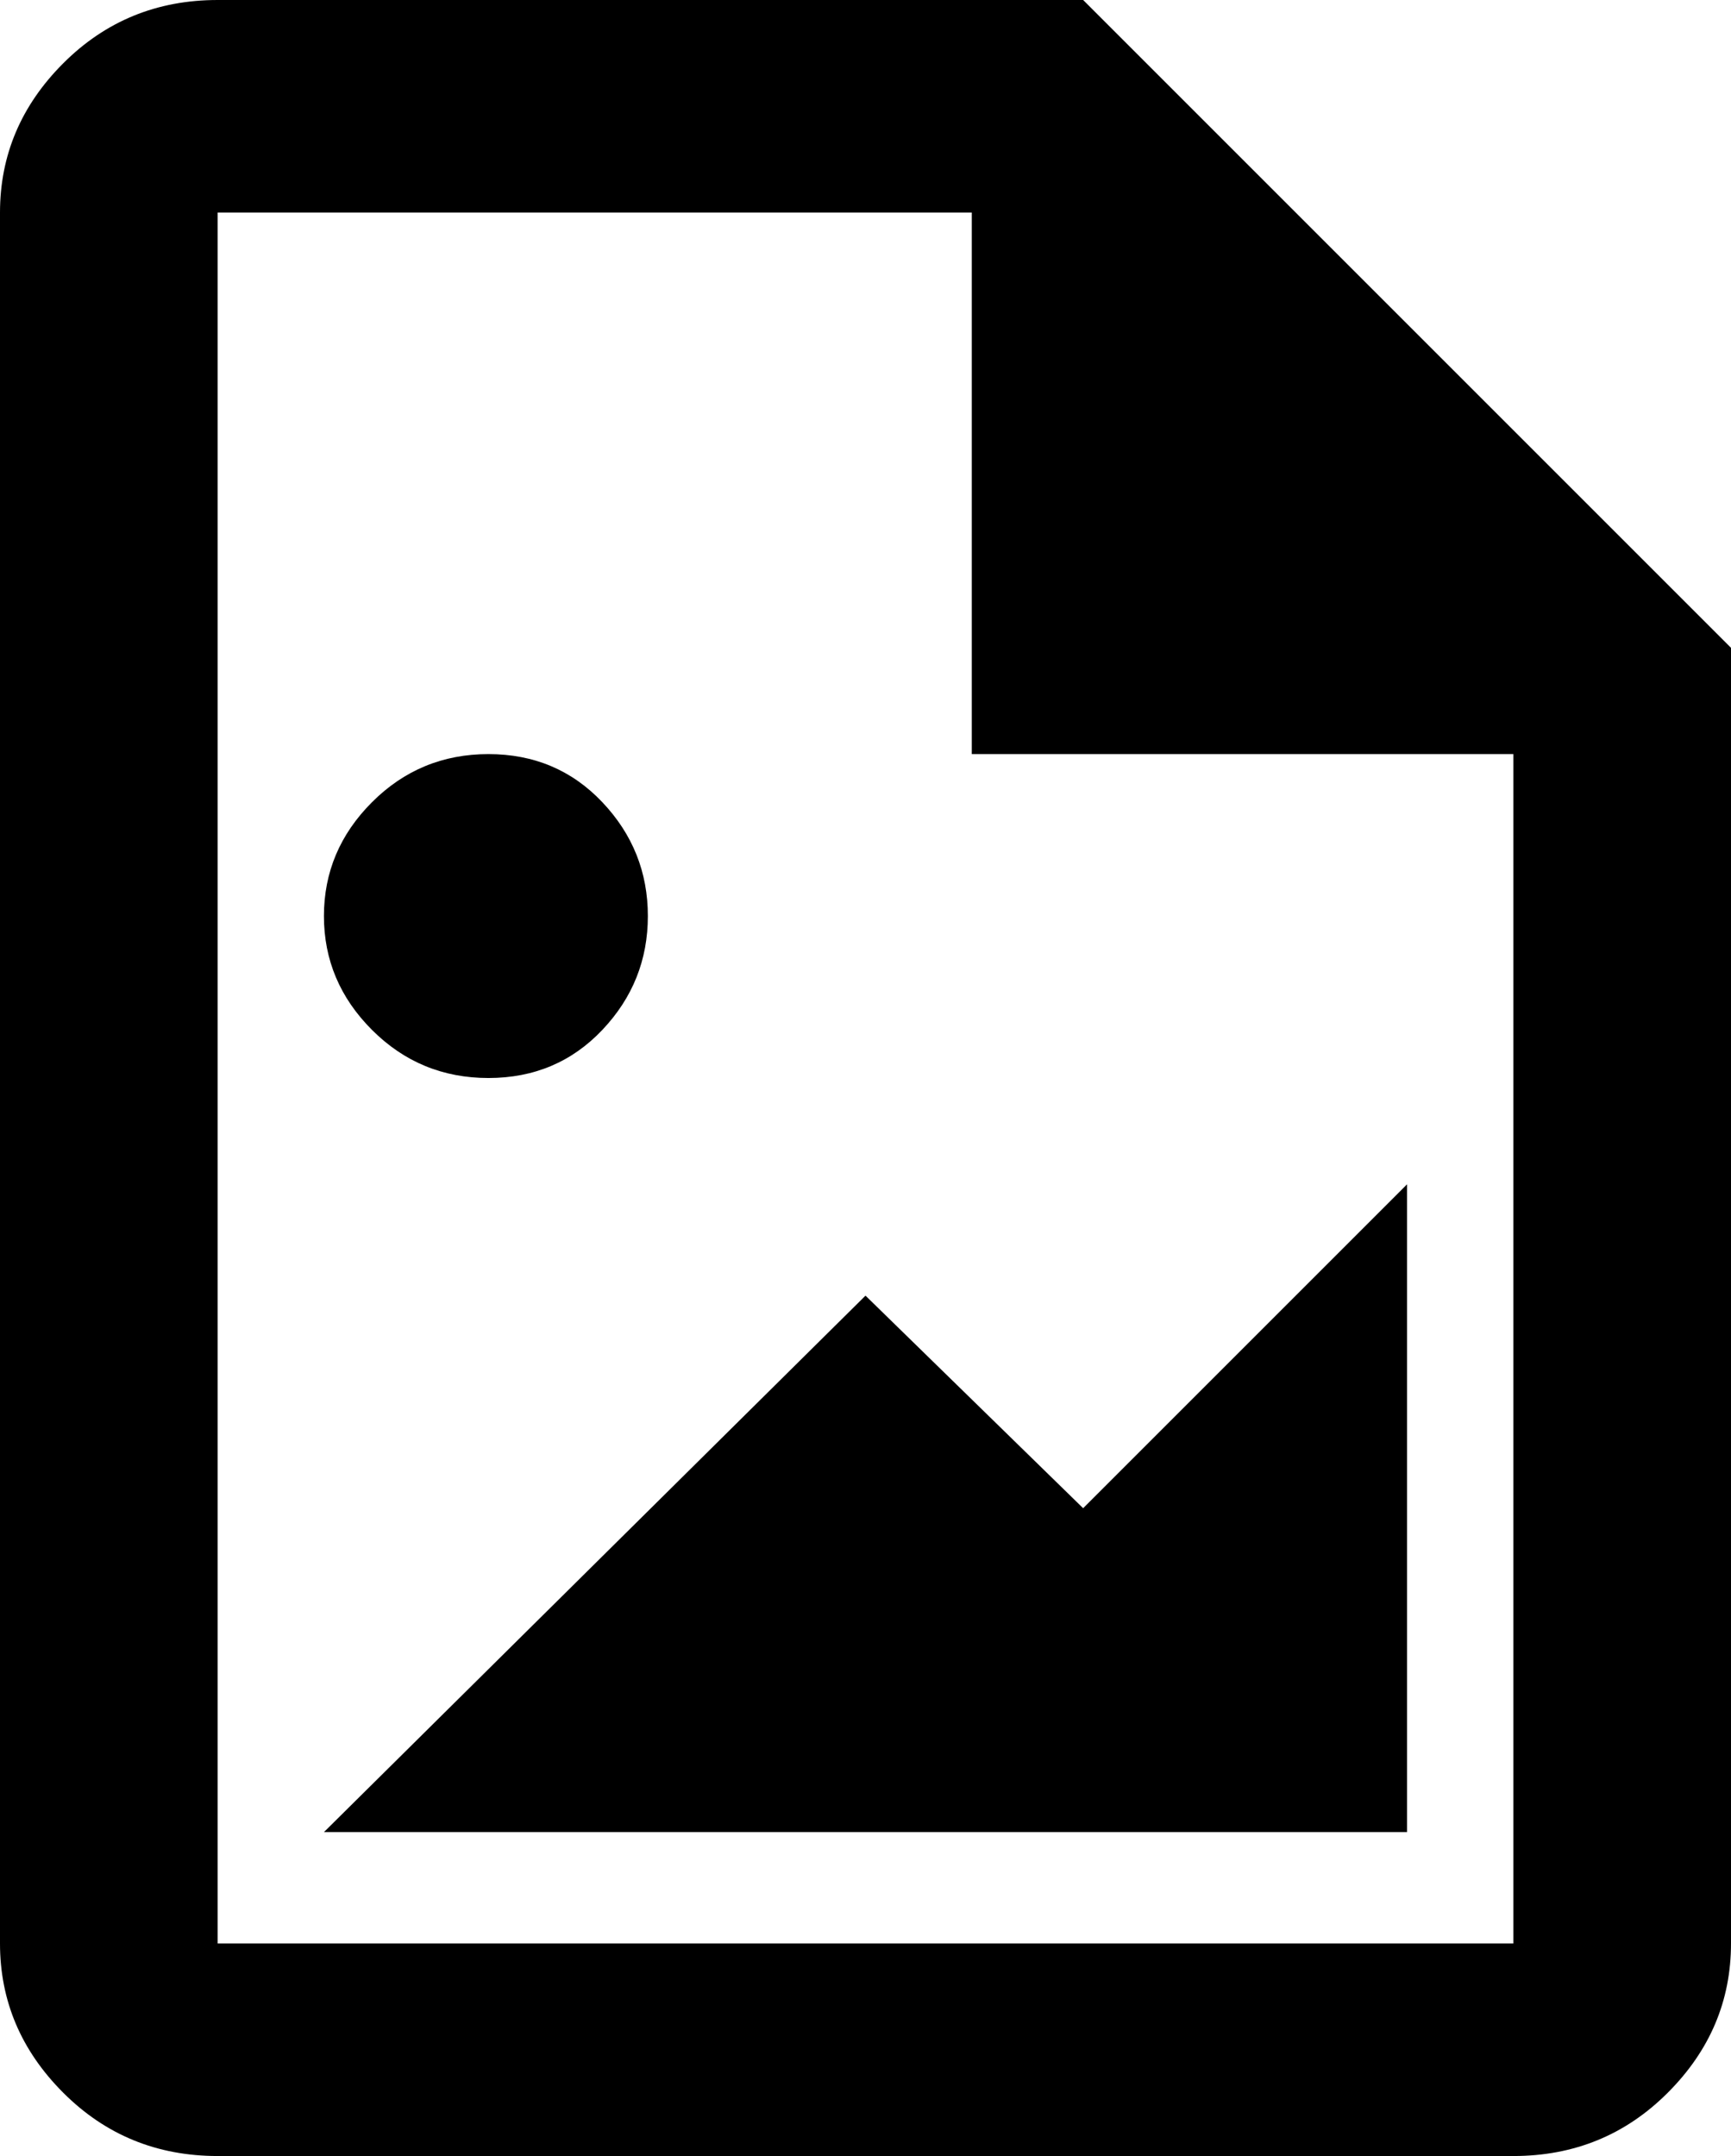 <svg xmlns="http://www.w3.org/2000/svg" viewBox="85 -21 342 426">
      <g transform="scale(1 -1) translate(0 -384)">
        <path d="M299 405 427 277V21Q427 4 414.5 -8.5Q402 -21 384 -21H128Q110 -21 97.5 -8.5Q85 4 85 21V363Q85 380 97.5 392.5Q110 405 128 405ZM384 21V256H277V363H128V21ZM363 171V43H149L256 149L299 107ZM213 224Q213 211 204.0 201.5Q195 192 181.5 192.0Q168 192 158.5 201.5Q149 211 149.0 224.0Q149 237 158.5 246.5Q168 256 181.5 256.0Q195 256 204.0 246.5Q213 237 213 224Z" />
      </g>
    </svg>